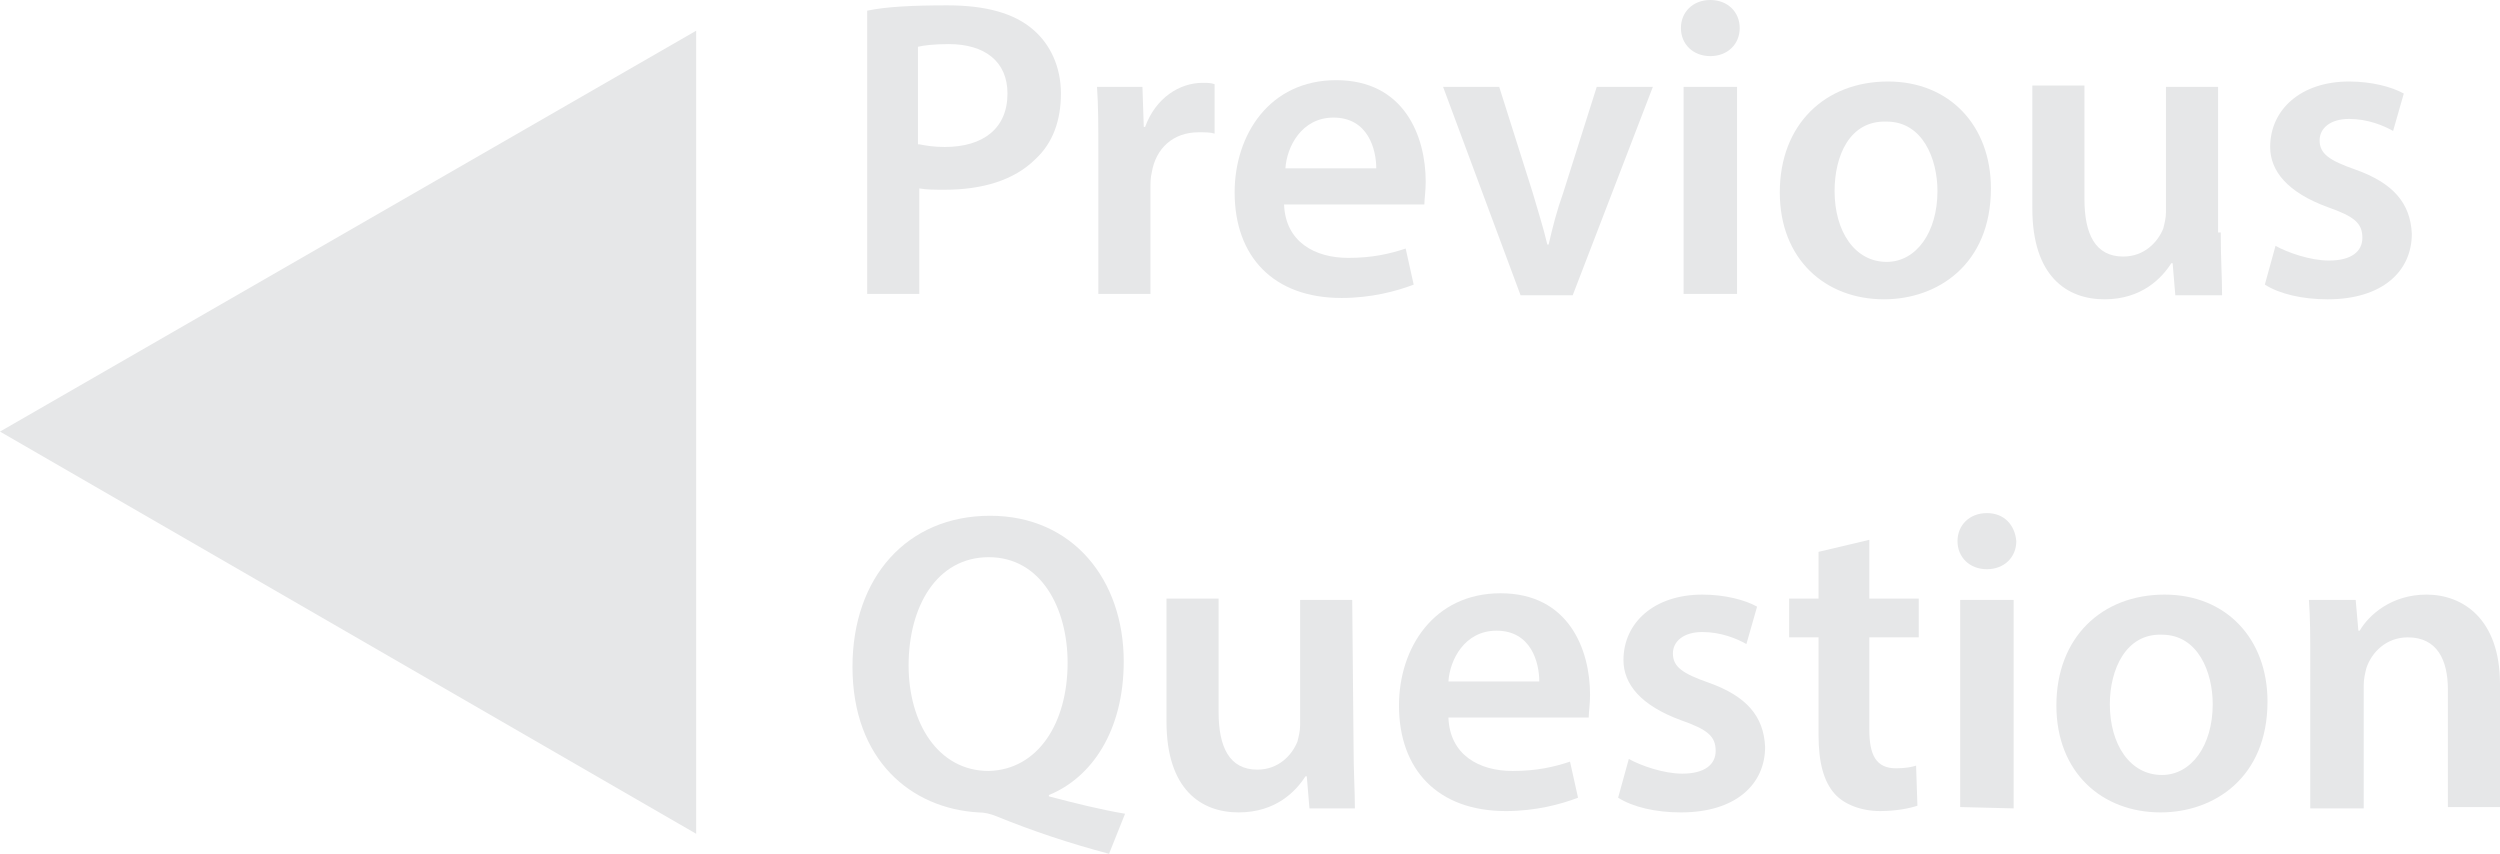 <?xml version="1.0" encoding="utf-8"?>
<!-- Copyright Ryan Landvater, 2021 -->
<!-- Generator: Adobe Illustrator 24.3.0, SVG Export Plug-In . SVG Version: 6.00 Build 0)  -->
<svg version="1.0" id="Layer_1" xmlns="http://www.w3.org/2000/svg" xmlns:xlink="http://www.w3.org/1999/xlink" x="0px" y="0px"
	 viewBox="0 0 187.1 63.9" style="enable-background:new 0 0 187.1 63.9;" xml:space="preserve">
<style type="text/css">
	.st0{fill:#E6E7E8;}
</style>
<polygon class="st0" points="0,32.3 52.1,62.4 52.1,2.3 "/>
<g>
	<path class="st0" d="M64.9,0.8c1.4-0.3,3.4-0.4,6-0.4c2.9,0,5,0.6,6.4,1.8C78.6,3.3,79.4,5,79.4,7s-0.6,3.7-1.9,4.9
		c-1.6,1.6-4,2.3-6.8,2.3c-0.7,0-1.4,0-1.9-0.1V22h-3.9C64.9,22,64.9,0.8,64.9,0.8z M68.8,10.8c0.5,0.1,1.1,0.2,1.9,0.2
		c2.9,0,4.7-1.4,4.7-4c0-2.4-1.7-3.7-4.4-3.7c-1.1,0-1.9,0.1-2.3,0.2v7.3H68.8z"/>
	<path class="st0" d="M82.2,11.5c0-2.1,0-3.6-0.1-5h3.4l0.1,3h0.1c0.8-2.2,2.6-3.3,4.3-3.3c0.4,0,0.6,0,0.9,0.1V10
		c-0.3-0.1-0.7-0.1-1.2-0.1c-1.9,0-3.2,1.2-3.5,3c-0.1,0.4-0.1,0.8-0.1,1.2V22h-3.9C82.2,22,82.2,11.5,82.2,11.5z"/>
	<path class="st0" d="M96.1,15.3c0.1,2.8,2.3,4,4.8,4c1.8,0,3.1-0.3,4.3-0.7l0.6,2.7c-1.3,0.5-3.2,1-5.4,1c-5.1,0-8-3.1-8-7.9
		C92.4,10.1,95,6,100,6c5.1,0,6.7,4.2,6.7,7.6c0,0.7-0.1,1.3-0.1,1.7C106.6,15.3,96.1,15.3,96.1,15.3z M103,12.6
		c0-1.4-0.6-3.8-3.2-3.8c-2.4,0-3.5,2.2-3.6,3.8H103z"/>
	<path class="st0" d="M112.2,6.5l2.5,7.9c0.4,1.4,0.8,2.6,1.1,3.9h0.1c0.3-1.3,0.6-2.5,1.1-3.9l2.5-7.9h4.2l-6,15.6h-3.9L108,6.5
		H112.2z"/>
	<path class="st0" d="M130.2,2.1c0,1.2-0.9,2.1-2.2,2.1s-2.2-0.9-2.2-2.1S126.7,0,128,0C129.3,0,130.2,0.9,130.2,2.1z M126,22V6.5h4
		V22H126z"/>
	<path class="st0" d="M149,14.1c0,5.7-4,8.3-8,8.3c-4.4,0-7.8-3-7.8-8c0-5.1,3.4-8.3,8.1-8.3C145.9,6.1,149,9.4,149,14.1z
		 M137.3,14.3c0,3,1.5,5.3,3.9,5.3c2.2,0,3.8-2.2,3.8-5.3c0-2.4-1.1-5.2-3.8-5.2C138.4,9,137.3,11.7,137.3,14.3z"/>
	<path class="st0" d="M166.2,17.4c0,1.9,0.1,3.4,0.1,4.7h-3.5l-0.2-2.4h-0.1c-0.7,1.1-2.2,2.7-5,2.7s-5.4-1.7-5.4-6.8V6.4h3.9v8.5
		c0,2.6,0.8,4.3,2.9,4.3c1.6,0,2.6-1.1,3-2.1c0.1-0.4,0.2-0.8,0.2-1.2V6.5h3.9v10.9H166.2z"/>
	<path class="st0" d="M170.3,18.4c0.9,0.5,2.6,1.1,4,1.1c1.7,0,2.5-0.7,2.5-1.7c0-1.1-0.6-1.6-2.6-2.3c-3-1.1-4.3-2.7-4.3-4.5
		c0-2.8,2.3-4.9,5.9-4.9c1.7,0,3.2,0.4,4.1,0.9l-0.8,2.8c-0.7-0.4-1.9-0.9-3.3-0.9c-1.4,0-2.2,0.7-2.2,1.6c0,1,0.7,1.5,2.7,2.2
		c2.8,1,4.1,2.5,4.2,4.8c0,2.8-2.2,4.9-6.3,4.9c-1.9,0-3.6-0.4-4.7-1.1L170.3,18.4z"/>
	<path class="st0" d="M83,63.9c-3-0.8-5.7-1.7-8.4-2.8c-0.5-0.2-0.9-0.3-1.4-0.3c-5-0.3-9.4-3.9-9.4-10.9c0-6.7,4.1-11.3,10.3-11.3
		c6.2,0,10,4.8,10,10.9c0,5.2-2.4,8.7-5.6,10v0.1c1.9,0.5,3.9,1,5.7,1.3L83,63.9z M79.9,49.6c0-4.1-2-7.9-5.9-7.9s-6,3.7-6,8.1
		c0,4.3,2.2,7.9,6,7.9C77.7,57.6,79.9,54.1,79.9,49.6z"/>
	<path class="st0" d="M101.3,55.8c0,1.9,0.1,3.4,0.1,4.7H98l-0.2-2.4h-0.1c-0.7,1.1-2.2,2.7-5,2.7s-5.4-1.7-5.4-6.8v-9.2h3.9v8.5
		c0,2.6,0.8,4.3,2.9,4.3c1.6,0,2.6-1.1,3-2.1c0.1-0.4,0.2-0.8,0.2-1.2v-9.4h3.9L101.3,55.8L101.3,55.8z"/>
	<path class="st0" d="M108.4,53.7c0.1,2.8,2.3,4,4.8,4c1.8,0,3.1-0.3,4.3-0.7l0.6,2.7c-1.3,0.5-3.2,1-5.4,1c-5.1,0-8-3.1-8-7.9
		c0-4.3,2.6-8.4,7.6-8.4c5.1,0,6.7,4.2,6.7,7.6c0,0.7-0.1,1.3-0.1,1.7C118.9,53.7,108.4,53.7,108.4,53.7z M115.2,51
		c0-1.4-0.6-3.8-3.2-3.8c-2.4,0-3.5,2.2-3.6,3.8H115.2z"/>
	<path class="st0" d="M121.9,56.8c0.9,0.5,2.6,1.1,4,1.1c1.7,0,2.5-0.7,2.5-1.7c0-1.1-0.6-1.6-2.6-2.3c-3-1.1-4.3-2.7-4.3-4.5
		c0-2.8,2.3-4.9,5.9-4.9c1.7,0,3.2,0.4,4.1,0.9l-0.8,2.8c-0.7-0.4-1.9-0.9-3.3-0.9c-1.4,0-2.2,0.7-2.2,1.6c0,1,0.7,1.5,2.7,2.2
		c2.8,1,4.1,2.5,4.2,4.8c0,2.8-2.2,4.9-6.3,4.9c-1.9,0-3.6-0.4-4.7-1.1L121.9,56.8z"/>
	<path class="st0" d="M139.9,40.4v4.4h3.7v2.9h-3.7v6.9c0,1.9,0.5,2.9,2,2.9c0.7,0,1.2-0.1,1.5-0.2l0.1,3c-0.6,0.2-1.6,0.4-2.8,0.4
		c-1.4,0-2.7-0.5-3.4-1.3c-0.8-0.9-1.2-2.3-1.2-4.4v-7.3h-2.2v-2.9h2.2v-3.5L139.9,40.4z"/>
	<path class="st0" d="M150.9,40.5c0,1.2-0.9,2.1-2.2,2.1s-2.2-0.9-2.2-2.1c0-1.2,0.9-2.1,2.2-2.1S150.8,39.3,150.9,40.5z
		 M146.7,60.4V44.9h4v15.6L146.7,60.4L146.7,60.4z"/>
	<path class="st0" d="M169.7,52.5c0,5.7-4,8.3-8,8.3c-4.4,0-7.8-3-7.8-8c0-5.1,3.4-8.3,8.1-8.3C166.6,44.5,169.7,47.8,169.7,52.5z
		 M157.9,52.7c0,3,1.5,5.3,3.9,5.3c2.2,0,3.8-2.2,3.8-5.3c0-2.4-1.1-5.2-3.8-5.2C159.1,47.4,157.9,50.1,157.9,52.7z"/>
	<path class="st0" d="M172.9,49.5c0-1.8,0-3.3-0.1-4.6h3.5l0.2,2.3h0.1c0.7-1.2,2.4-2.7,5-2.7c2.7,0,5.5,1.8,5.5,6.7v9.2h-3.9v-8.8
		c0-2.2-0.8-3.9-3-3.9c-1.6,0-2.7,1.1-3.1,2.3c-0.1,0.4-0.2,0.8-0.2,1.3v9.2h-4V49.5z"/>
</g>
</svg>
